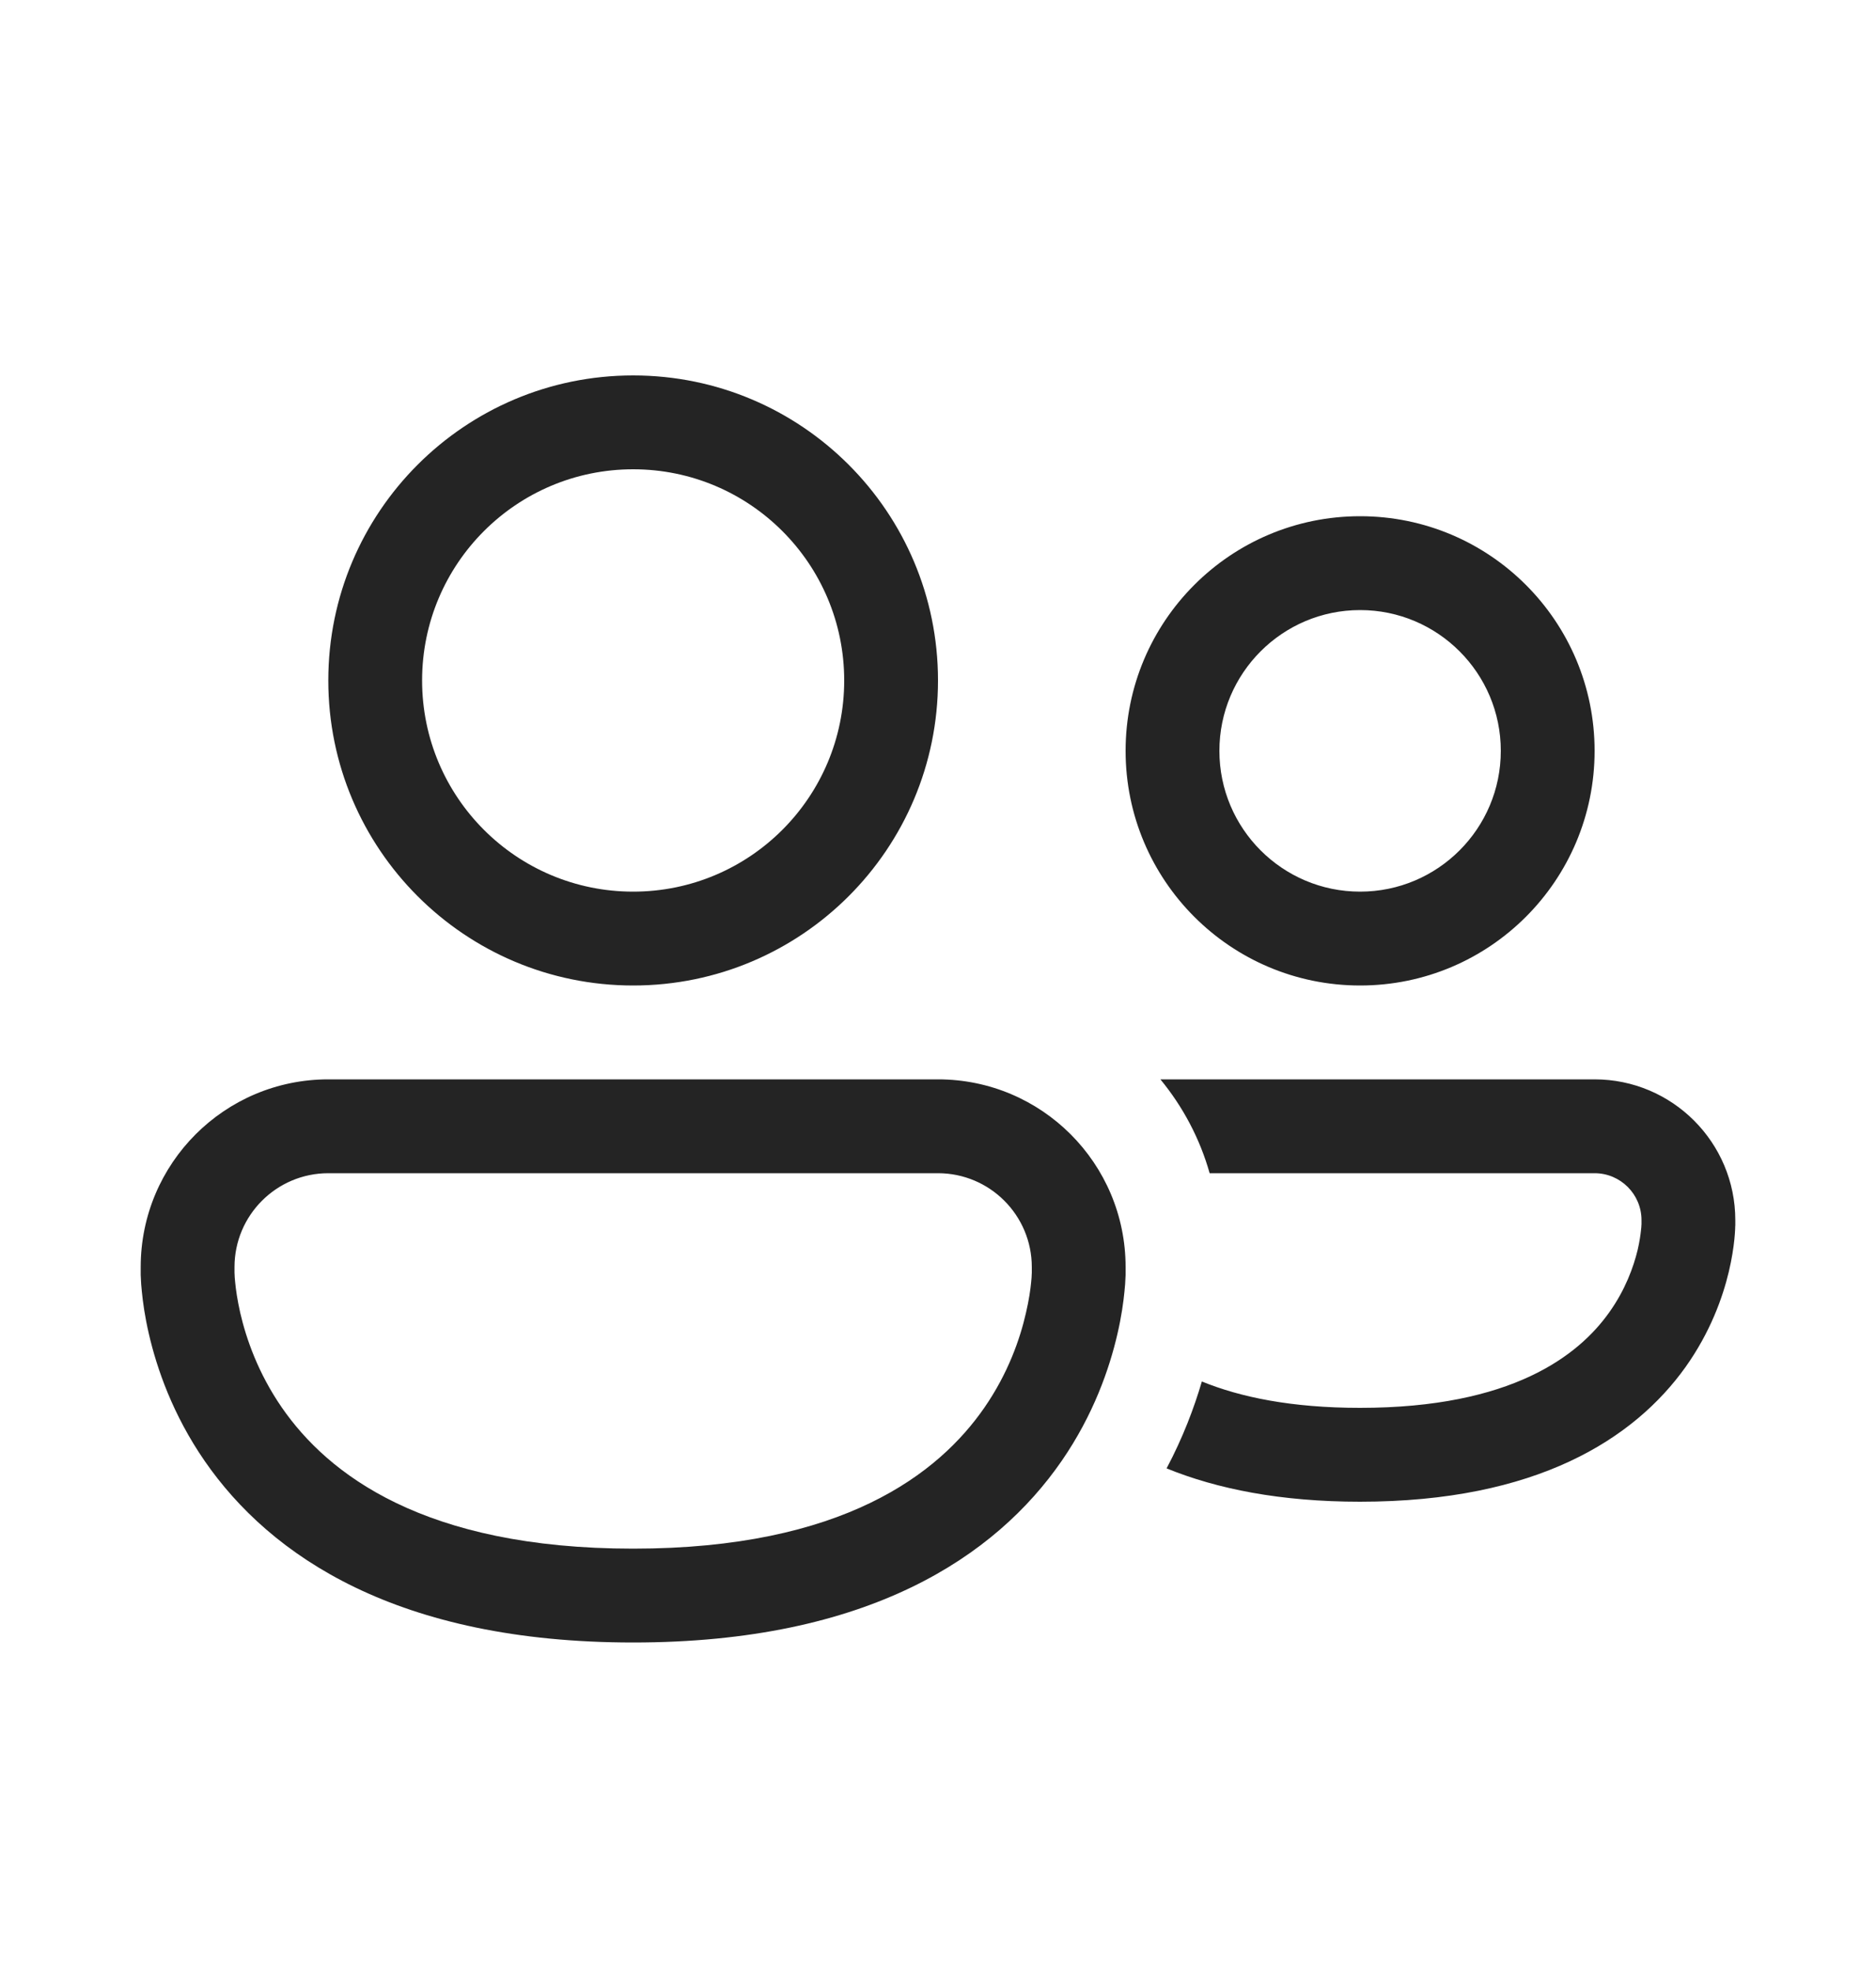 <svg width="20" height="21" viewBox="0 0 20 21" fill="none" xmlns="http://www.w3.org/2000/svg">
<path d="M4.5 7.25C4.5 6.007 5.507 5 6.75 5C7.993 5 9 6.007 9 7.25C9 8.493 7.993 9.5 6.75 9.5C5.507 9.5 4.5 8.493 4.5 7.25ZM6.75 4C4.955 4 3.5 5.455 3.5 7.25C3.5 9.045 4.955 10.5 6.75 10.5C8.545 10.5 10 9.045 10 7.25C10 5.455 8.545 4 6.75 4ZM12.437 15.645C12.975 15.864 13.652 16 14.499 16C16.381 16 17.421 15.332 17.969 14.566C18.233 14.195 18.365 13.826 18.431 13.549C18.464 13.41 18.481 13.292 18.49 13.206C18.494 13.163 18.497 13.128 18.498 13.101C18.499 13.088 18.499 13.077 18.499 13.069L18.5 13.057L18.5 13.053L18.5 13.052L18.5 13.05V13C18.5 12.172 17.828 11.5 17 11.5H12.371C12.61 11.79 12.791 12.129 12.896 12.5H17C17.276 12.5 17.5 12.724 17.5 13V13.046L17.499 13.054C17.499 13.063 17.498 13.081 17.495 13.104C17.49 13.153 17.48 13.226 17.459 13.317C17.415 13.499 17.328 13.742 17.155 13.984C16.828 14.443 16.118 15 14.499 15C13.768 15 13.222 14.886 12.813 14.719C12.731 14.998 12.612 15.315 12.437 15.645ZM1.5 13.5C1.5 12.395 2.395 11.5 3.5 11.5H10C11.105 11.5 12 12.395 12 13.5V13.562L12 13.564L12 13.566L12 13.57L12 13.584C11.999 13.594 11.999 13.607 11.998 13.624C11.997 13.657 11.994 13.703 11.988 13.759C11.977 13.872 11.956 14.027 11.913 14.212C11.828 14.58 11.659 15.072 11.318 15.566C10.617 16.58 9.263 17.5 6.75 17.5C4.237 17.5 2.883 16.58 2.182 15.566C1.841 15.072 1.672 14.58 1.587 14.212C1.544 14.027 1.523 13.872 1.512 13.759C1.506 13.703 1.503 13.657 1.502 13.624C1.501 13.607 1.5 13.594 1.5 13.584L1.5 13.57L1.5 13.566L1.5 13.564L1.5 13.562V13.5ZM2.5 13.56L2.5 13.561L2.501 13.578C2.501 13.595 2.503 13.623 2.507 13.661C2.514 13.737 2.53 13.85 2.561 13.987C2.625 14.264 2.752 14.631 3.005 14.997C3.492 15.701 4.513 16.5 6.75 16.5C8.987 16.5 10.008 15.701 10.495 14.997C10.748 14.631 10.875 14.264 10.938 13.987C10.97 13.85 10.986 13.737 10.993 13.661C10.997 13.623 10.999 13.595 10.999 13.578L11 13.561L11 13.56V13.5C11 12.948 10.552 12.5 10 12.5H3.5C2.948 12.5 2.5 12.948 2.5 13.5V13.56ZM13 8C13 7.172 13.672 6.5 14.5 6.5C15.328 6.5 16 7.172 16 8C16 8.828 15.328 9.5 14.5 9.5C13.672 9.5 13 8.828 13 8ZM14.5 5.5C13.119 5.5 12 6.619 12 8C12 9.381 13.119 10.5 14.5 10.5C15.881 10.5 17 9.381 17 8C17 6.619 15.881 5.5 14.5 5.5Z" fill="#242424"/>
</svg>
